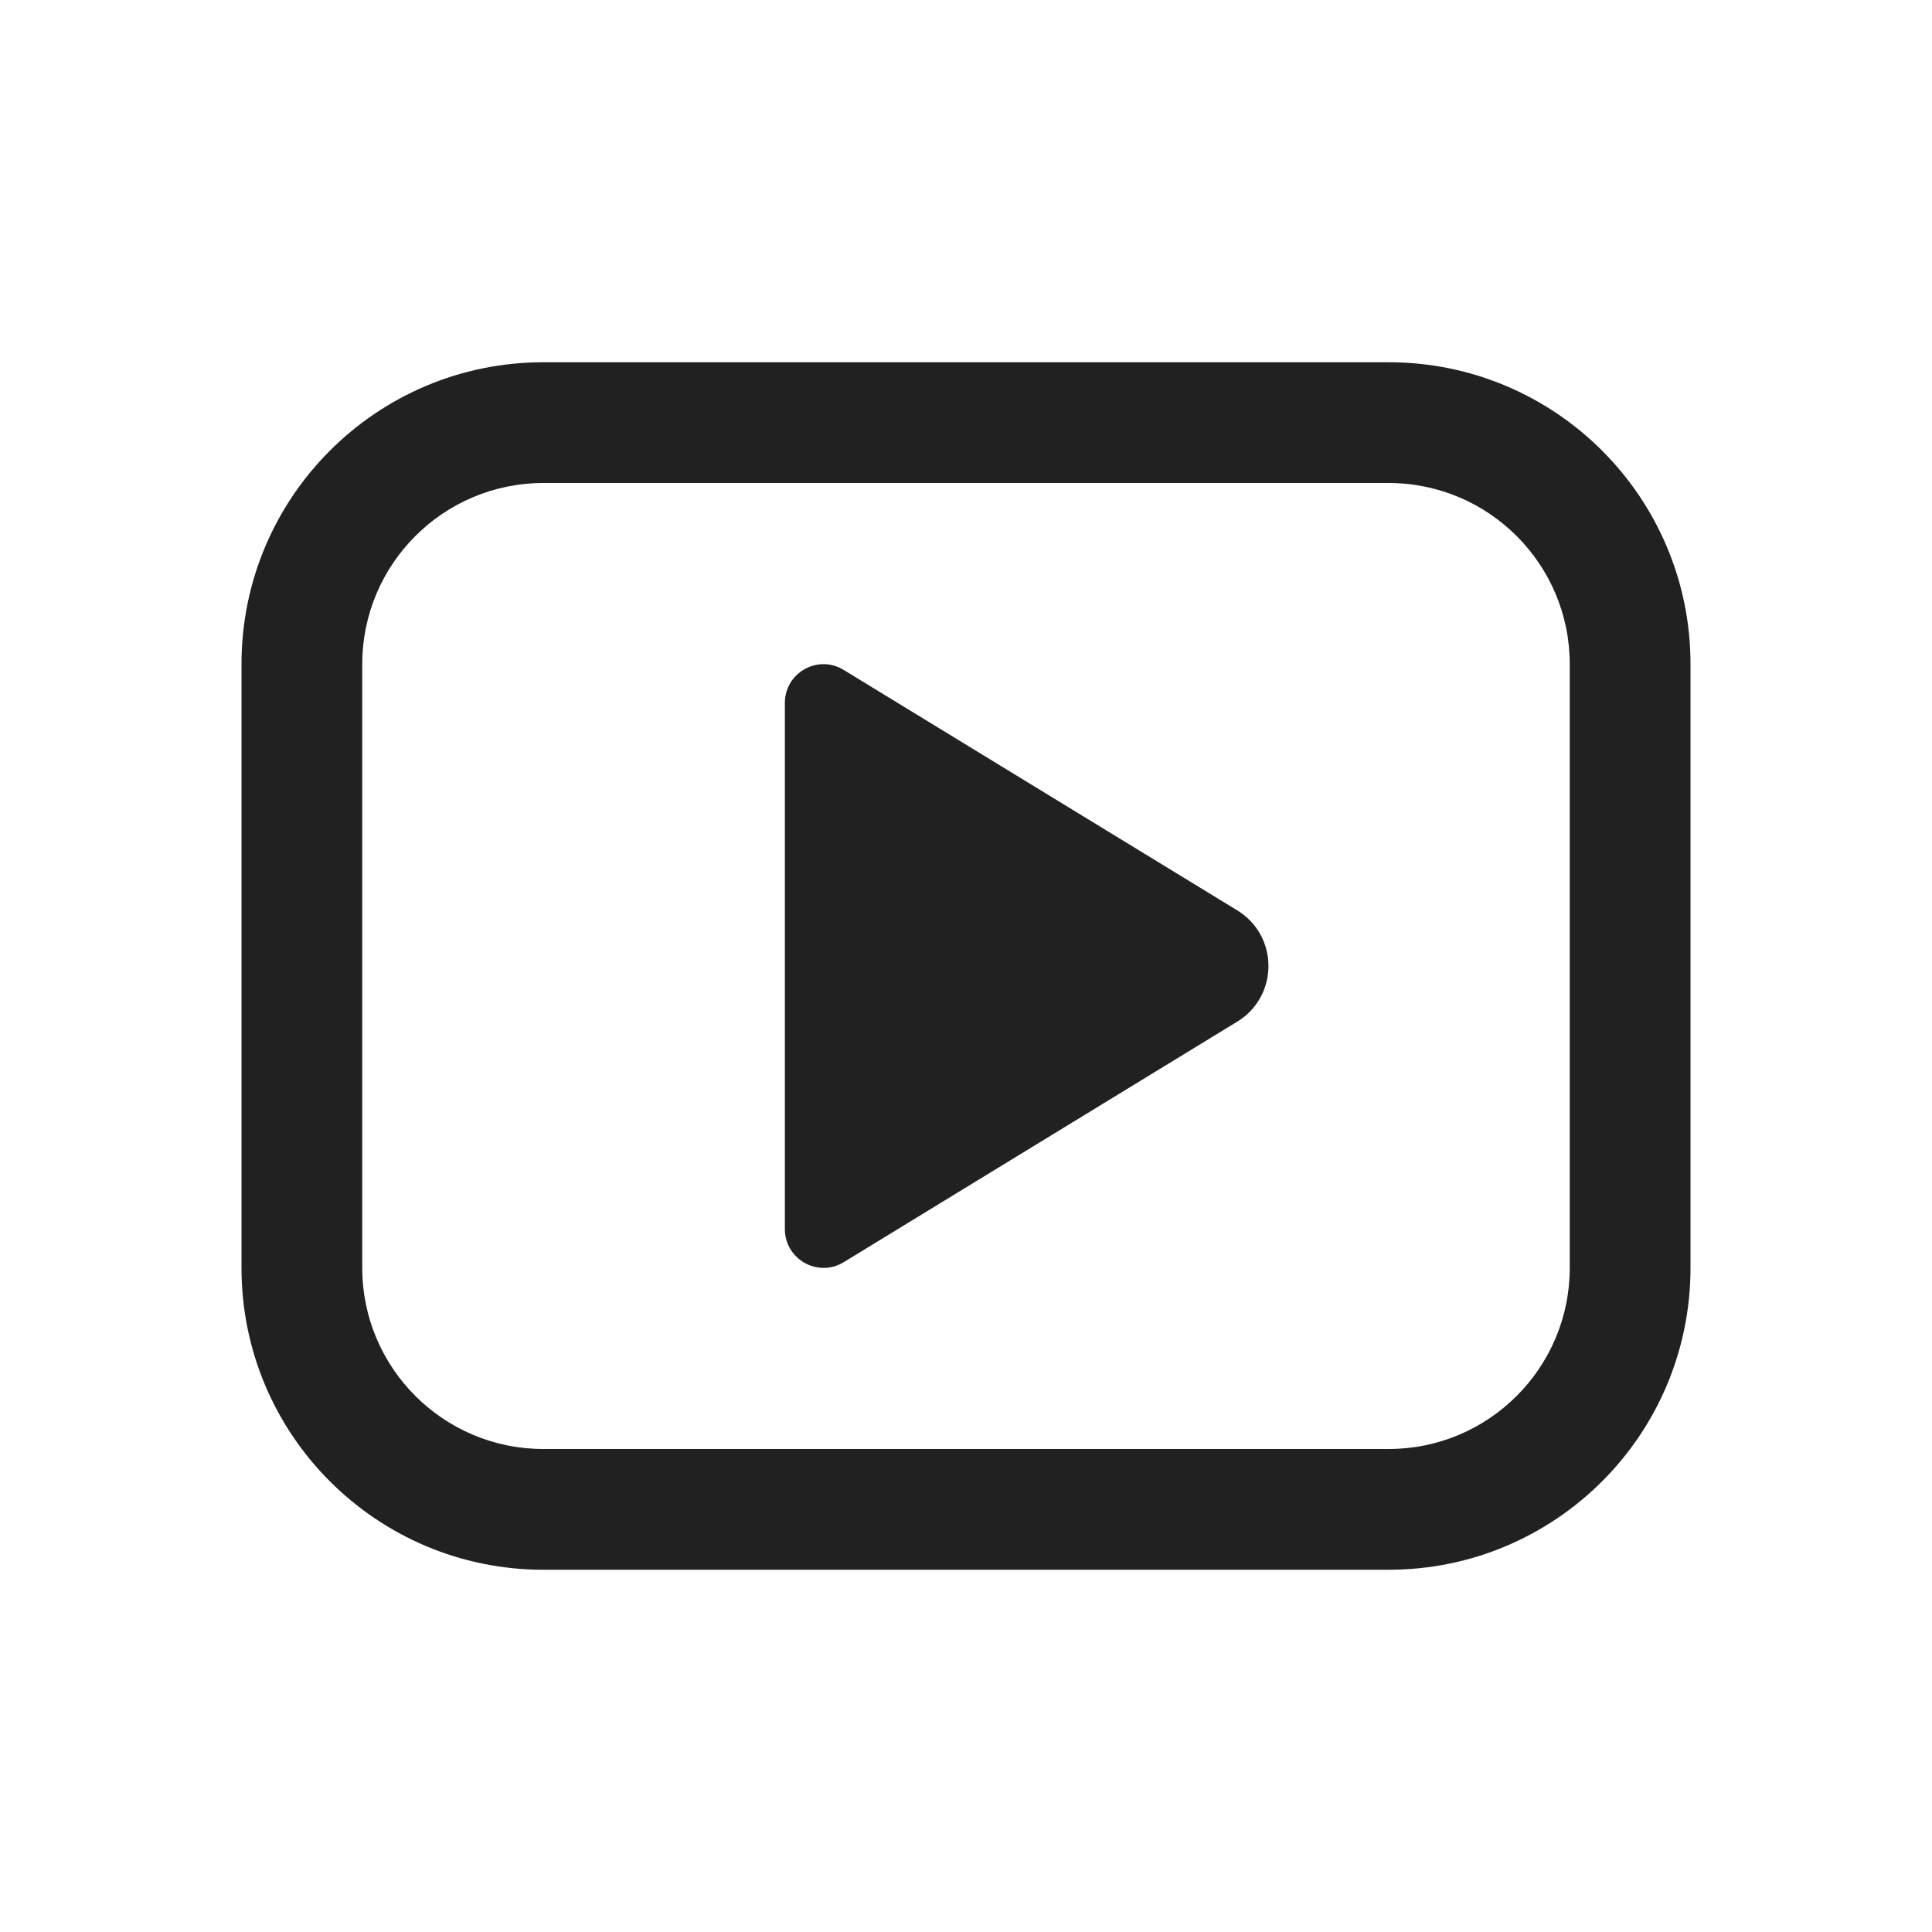 <svg viewBox="0 0 16 16" fill="none" xmlns="http://www.w3.org/2000/svg" height="1em" width="1em">
  <path d="M6.5 5.821V10.179C6.5 10.429 6.774 10.583 6.987 10.453L10.246 8.461C10.591 8.25 10.591 7.75 10.246 7.539L6.987 5.548C6.774 5.417 6.5 5.571 6.5 5.821ZM4.5 3C3.119 3 2 4.119 2 5.5V10.5C2 11.881 3.119 13 4.5 13H11.5C12.881 13 14 11.881 14 10.5V5.5C14 4.119 12.881 3 11.5 3H4.5ZM3 5.5C3 4.672 3.672 4 4.5 4H11.5C12.328 4 13 4.672 13 5.5V10.5C13 11.328 12.328 12 11.5 12H4.5C3.672 12 3 11.328 3 10.5V5.5Z" fill="#212121"/>
</svg>
